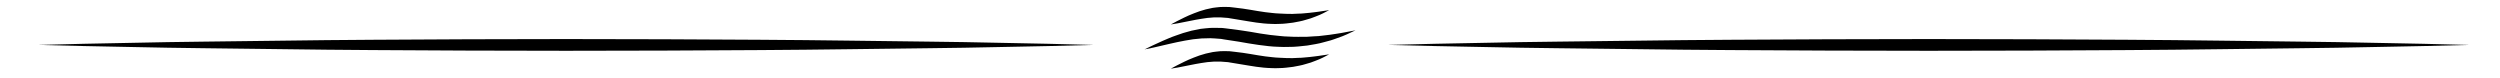 <?xml version="1.0" encoding="utf-8"?>
<!-- Generator: Adobe Illustrator 16.0.0, SVG Export Plug-In . SVG Version: 6.00 Build 0)  -->
<!DOCTYPE svg PUBLIC "-//W3C//DTD SVG 1.1//EN" "http://www.w3.org/Graphics/SVG/1.1/DTD/svg11.dtd">
<svg version="1.1" id="Ebene_1" xmlns="http://www.w3.org/2000/svg" xmlns:xlink="http://www.w3.org/1999/xlink" x="0px" y="0px"
	 width="640px" height="20px" viewBox="0 0 640 20" enable-background="new 0 0 640 20" xml:space="preserve">
<g>
	<path d="M292.997,12.644c0,0,0.775-0.395,2.148-1.039c0.688-0.318,1.518-0.717,2.483-1.137c0.979-0.405,2.059-0.917,3.305-1.337
		c1.224-0.475,2.599-0.892,4.079-1.27c0.754-0.152,1.528-0.309,2.319-0.469c0.804-0.114,1.637-0.164,2.481-0.246
		c0.847-0.047,1.715,0.005,2.593,0.007l0.331,0.005c0.077,0.004,0.061-0.005,0.215,0.01l0.156,0.017l0.625,0.069
		c0.417,0.053,0.835,0.107,1.255,0.161c1.679,0.209,3.387,0.445,5.1,0.726c0.843,0.146,1.686,0.292,2.525,0.437
		c0.849,0.123,1.693,0.245,2.532,0.366c1.656,0.148,3.202,0.404,4.79,0.422c1.569,0.097,3.085,0.058,4.533,0.058
		c0.722-0.046,1.424-0.092,2.103-0.136c0.342-0.017,0.678-0.034,1.008-0.051c0.327-0.039,0.648-0.077,0.964-0.114
		c1.261-0.148,2.429-0.265,3.452-0.458c1.025-0.173,1.937-0.288,2.668-0.46c1.478-0.295,2.341-0.44,2.341-0.44
		s-0.775,0.383-2.165,1.011c-0.69,0.33-1.556,0.655-2.562,1.002c-0.503,0.171-1.033,0.386-1.607,0.552
		c-0.579,0.155-1.188,0.318-1.823,0.489c-1.267,0.38-2.687,0.575-4.183,0.836c-1.506,0.156-3.104,0.377-4.764,0.353
		c-0.828,0.024-1.674,0.035-2.539-0.022c-0.854-0.043-1.761-0.057-2.598-0.17c-0.841-0.104-1.688-0.209-2.539-0.313
		c-0.854-0.131-1.709-0.262-2.565-0.394c-1.68-0.311-3.377-0.581-5.057-0.825c-0.419-0.064-0.836-0.128-1.251-0.192l-0.619-0.107
		l-0.155-0.026c0.05,0.004-0.07-0.005-0.097-0.007l-0.293-0.021c-0.781-0.044-1.553-0.145-2.317-0.149
		c-0.768,0.02-1.523,0.039-2.263,0.058c-0.745,0.073-1.473,0.145-2.181,0.215c-1.414,0.235-2.769,0.438-4.014,0.724
		c-1.248,0.25-2.394,0.555-3.418,0.772c-1.021,0.257-1.92,0.452-2.659,0.617C293.853,12.487,292.997,12.644,292.997,12.644z"/>
</g>
<g>
	<path d="M299.73,6.261c0,0,0.571-0.33,1.589-0.85c0.51-0.258,1.125-0.583,1.842-0.918c0.729-0.327,1.531-0.737,2.467-1.074
		c0.916-0.38,1.951-0.72,3.07-1.021c0.571-0.125,1.158-0.253,1.758-0.384c0.611-0.096,1.246-0.145,1.889-0.217
		c0.646-0.049,1.311-0.011,1.982-0.011l0.252,0.003c0.064,0.004,0.035-0.005,0.176,0.009l0.117,0.012l0.469,0.05l0.943,0.112
		c1.263,0.136,2.544,0.322,3.833,0.538l1.892,0.321c0.637,0.096,1.271,0.192,1.899,0.287c1.234,0.131,2.368,0.304,3.552,0.342
		c1.166,0.094,2.294,0.084,3.374,0.104c0.539-0.024,1.062-0.049,1.569-0.072c0.512-0.002,1.004-0.031,1.476-0.087
		c0.944-0.09,1.822-0.15,2.594-0.271c0.772-0.108,1.462-0.168,2.016-0.278c1.118-0.185,1.779-0.26,1.779-0.26
		s-0.569,0.321-1.604,0.83c-0.513,0.268-1.156,0.538-1.91,0.82c-0.376,0.14-0.772,0.314-1.203,0.452
		c-0.435,0.128-0.892,0.262-1.369,0.402c-0.952,0.31-2.022,0.481-3.153,0.694c-1.138,0.137-2.347,0.323-3.604,0.326
		c-0.628,0.033-1.269,0.04-1.928-0.002c-0.647-0.032-1.344-0.04-1.973-0.117c-0.632-0.074-1.269-0.148-1.907-0.223
		c-0.642-0.1-1.286-0.201-1.93-0.302c-1.257-0.229-2.531-0.423-3.791-0.626l-0.938-0.153l-0.465-0.082l-0.116-0.021
		c0.063,0.006-0.044-0.003-0.058-0.004l-0.215-0.017c-0.574-0.034-1.141-0.11-1.704-0.127c-0.568,0.004-1.125,0.008-1.672,0.012
		c-0.553,0.044-1.094,0.087-1.62,0.13c-1.053,0.158-2.067,0.284-3.005,0.475c-0.937,0.167-1.805,0.369-2.58,0.509
		c-0.773,0.173-1.457,0.294-2.018,0.399C300.384,6.178,299.73,6.261,299.73,6.261z"/>
</g>
<g>
	<path d="M299.73,17.577c0,0,0.571-0.33,1.589-0.85c0.51-0.259,1.125-0.583,1.842-0.919c0.729-0.327,1.531-0.737,2.467-1.074
		c0.916-0.38,1.951-0.72,3.07-1.021c0.571-0.124,1.159-0.252,1.759-0.383c0.61-0.097,1.245-0.146,1.889-0.217
		c0.646-0.05,1.311-0.011,1.982-0.011l0.252,0.004c0.064,0.004,0.036-0.006,0.175,0.009l0.117,0.013l0.469,0.05l0.943,0.111
		c1.263,0.136,2.545,0.321,3.833,0.538l1.892,0.321c0.637,0.097,1.271,0.192,1.899,0.287c1.234,0.131,2.368,0.304,3.552,0.342
		c1.166,0.094,2.294,0.085,3.374,0.104c0.539-0.024,1.062-0.049,1.569-0.072c0.512-0.003,1.004-0.031,1.476-0.087
		c0.944-0.09,1.822-0.15,2.594-0.271c0.772-0.108,1.462-0.169,2.016-0.278c1.118-0.185,1.779-0.26,1.779-0.26
		s-0.569,0.321-1.604,0.83c-0.513,0.268-1.156,0.537-1.91,0.82c-0.376,0.14-0.772,0.313-1.203,0.452
		c-0.435,0.128-0.892,0.262-1.369,0.401c-0.952,0.311-2.022,0.481-3.153,0.695c-1.138,0.137-2.347,0.322-3.604,0.325
		c-0.628,0.032-1.269,0.039-1.928-0.002c-0.647-0.032-1.344-0.039-1.973-0.116c-0.632-0.074-1.269-0.148-1.907-0.224
		c-0.642-0.101-1.285-0.201-1.929-0.302c-1.257-0.229-2.531-0.423-3.791-0.626l-0.938-0.153l-0.465-0.082l-0.116-0.021
		c0.062,0.007-0.044-0.003-0.059-0.003l-0.215-0.017c-0.574-0.035-1.141-0.111-1.704-0.128c-0.567,0.004-1.125,0.007-1.671,0.011
		c-0.553,0.044-1.094,0.088-1.62,0.13c-1.053,0.158-2.067,0.283-3.005,0.476c-0.937,0.166-1.805,0.369-2.58,0.509
		c-0.773,0.173-1.457,0.294-2.018,0.399C300.384,17.493,299.73,17.577,299.73,17.577z"/>
</g>
<g>
	<path d="M355.32,11.5c0,0,4.326-0.105,11.896-0.29c3.785-0.074,8.381-0.163,13.653-0.265c5.271-0.106,11.22-0.227,17.709-0.286
		c6.488-0.077,13.518-0.16,20.953-0.249c7.435-0.085,15.275-0.198,23.387-0.228c8.11-0.042,16.492-0.085,25.009-0.129
		c8.516-0.018,17.168-0.035,25.819-0.052c8.651,0.017,17.304,0.034,25.819,0.051c8.517,0.043,16.898,0.086,25.009,0.127
		c16.223,0.089,31.362,0.345,44.34,0.477c6.489,0.06,12.438,0.178,17.709,0.286c5.272,0.103,9.868,0.192,13.653,0.267
		c7.57,0.186,11.896,0.292,11.896,0.292s-4.326,0.106-11.896,0.292c-3.785,0.074-8.381,0.164-13.653,0.267
		c-5.271,0.108-11.22,0.226-17.709,0.285c-12.978,0.132-28.117,0.388-44.34,0.478c-8.11,0.041-16.492,0.084-25.009,0.127
		c-8.516,0.017-17.168,0.034-25.819,0.051c-8.651-0.018-17.304-0.035-25.819-0.052c-8.517-0.045-16.898-0.088-25.009-0.13
		c-8.111-0.029-15.952-0.143-23.387-0.229c-7.436-0.088-14.465-0.171-20.953-0.248c-6.489-0.059-12.438-0.18-17.709-0.285
		c-5.272-0.103-9.868-0.191-13.653-0.266C359.646,11.605,355.32,11.5,355.32,11.5z"/>
</g>
<g>
	<path d="M9.824,11.5c0,0,4.222-0.105,11.609-0.29c3.693-0.074,8.179-0.163,13.324-0.265c5.145-0.106,10.95-0.227,17.282-0.286
		c6.333-0.077,13.192-0.16,20.448-0.249c7.255-0.085,14.907-0.198,22.822-0.228c7.916-0.042,16.095-0.085,24.406-0.129
		c8.311-0.018,16.754-0.035,25.197-0.052c8.443,0.017,16.886,0.034,25.197,0.051c8.311,0.043,16.49,0.086,24.406,0.127
		c15.831,0.089,30.606,0.345,43.271,0.477c6.332,0.06,12.137,0.178,17.282,0.286c5.145,0.103,9.63,0.192,13.324,0.267
		C275.779,11.394,280,11.5,280,11.5s-4.222,0.106-11.609,0.292c-3.694,0.074-8.179,0.164-13.324,0.267
		c-5.145,0.108-10.95,0.226-17.282,0.285c-12.665,0.132-27.44,0.388-43.271,0.478c-7.916,0.041-16.095,0.084-24.406,0.127
		c-8.311,0.017-16.754,0.034-25.197,0.051c-8.443-0.018-16.886-0.035-25.197-0.052c-8.311-0.045-16.49-0.088-24.406-0.13
		c-7.915-0.029-15.567-0.143-22.822-0.229c-7.256-0.088-14.116-0.171-20.448-0.248c-6.332-0.059-12.137-0.18-17.282-0.285
		c-5.145-0.103-9.63-0.191-13.324-0.266C14.046,11.605,9.824,11.5,9.824,11.5z"/>
</g>
</svg>
